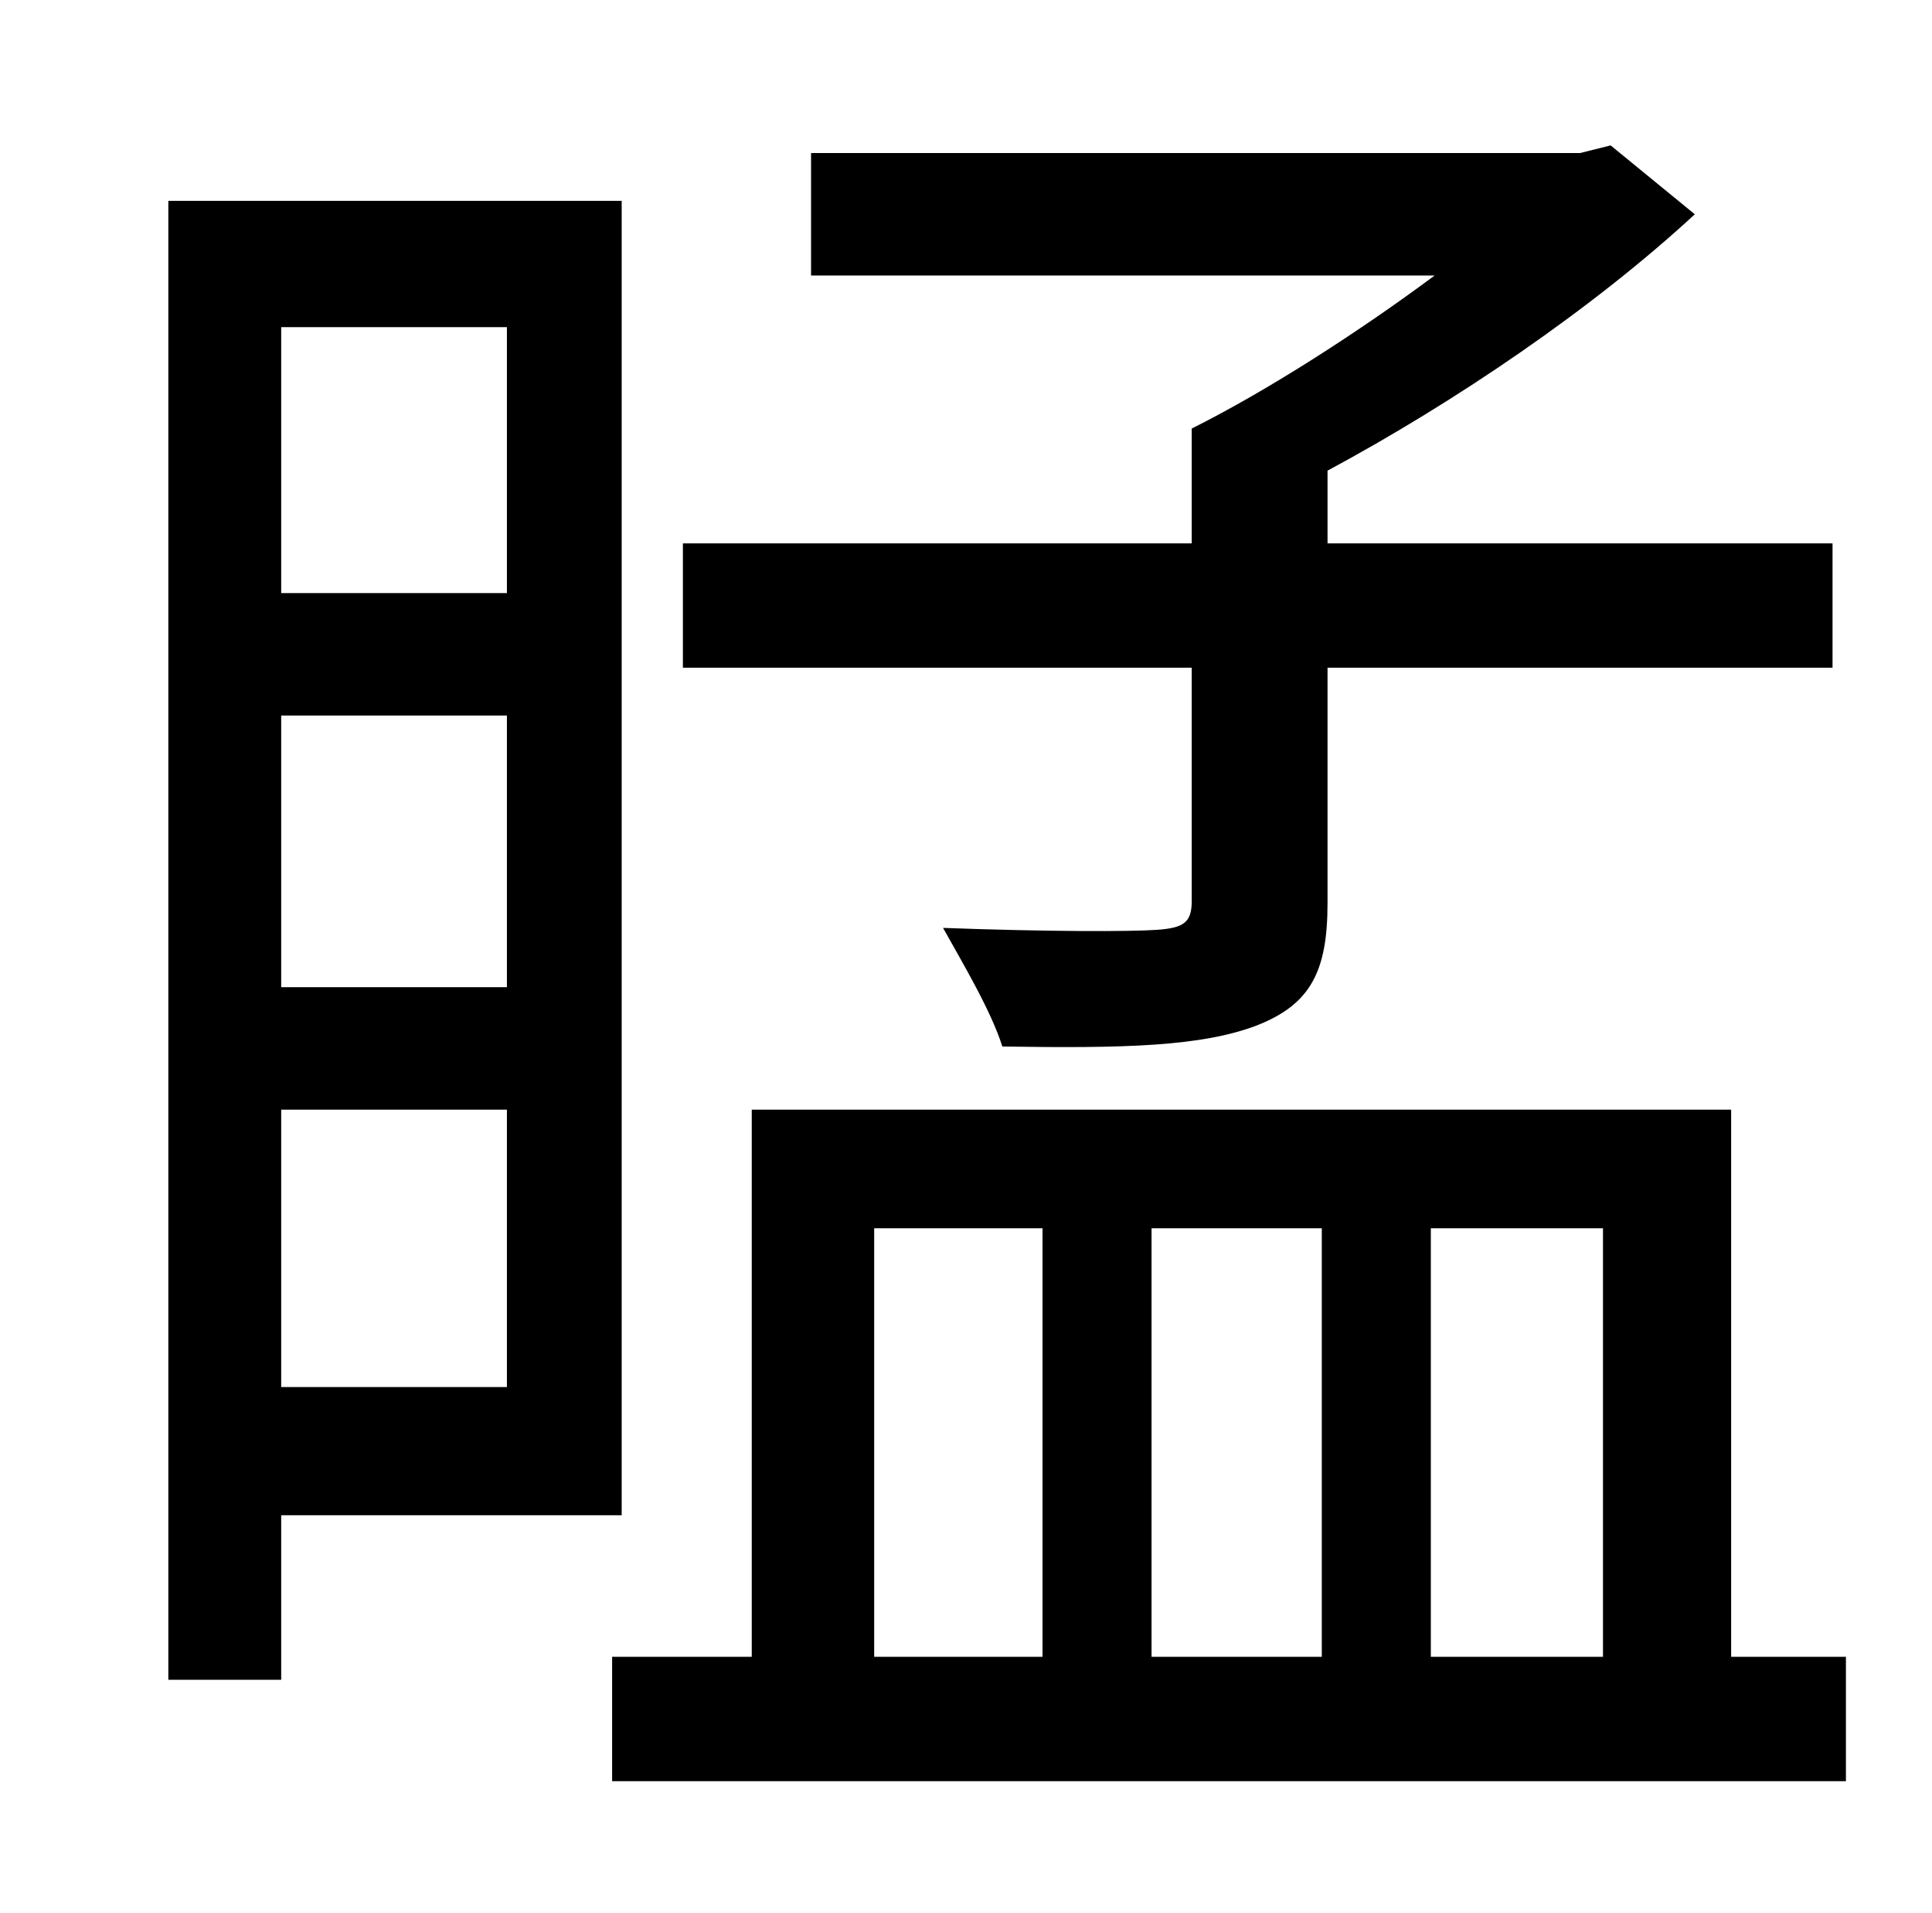 <?xml version="1.0" standalone="no"?>
<!DOCTYPE svg PUBLIC "-//W3C//DTD SVG 1.1//EN" "http://www.w3.org/Graphics/SVG/1.1/DTD/svg11.dtd" >
<svg xmlns="http://www.w3.org/2000/svg" xmlns:xlink="http://www.w3.org/1999/xlink" version="1.1" viewBox="-10 0 1010 1000">
   <path fill="currentColor"
d="M613 471v-122h-266v-65h266v-60c40 -20 88 -51 127 -80h-326v-64h402l16 -4l44 36c-53 49 -125 98 -192 134v38h264v65h-264v123c0 36 -9 53 -37 64c-29 11 -69 12 -133 11c-6 -19 -21 -44 -31 -62c54 2 98 2 112 1s18 -4 18 -15zM255 171h-118v139h118v-139zM137 516
h118v-142h-118v142zM137 725h118v-145h-118v145zM315 792h-178v86h-59v-773h237v687zM447 642v224h88v-224h-88zM681 642h-89v224h89v-224zM828 642h-90v224h90v-224zM895 866h60v65h-645v-65h73v-286h512v286z" />
</svg>
